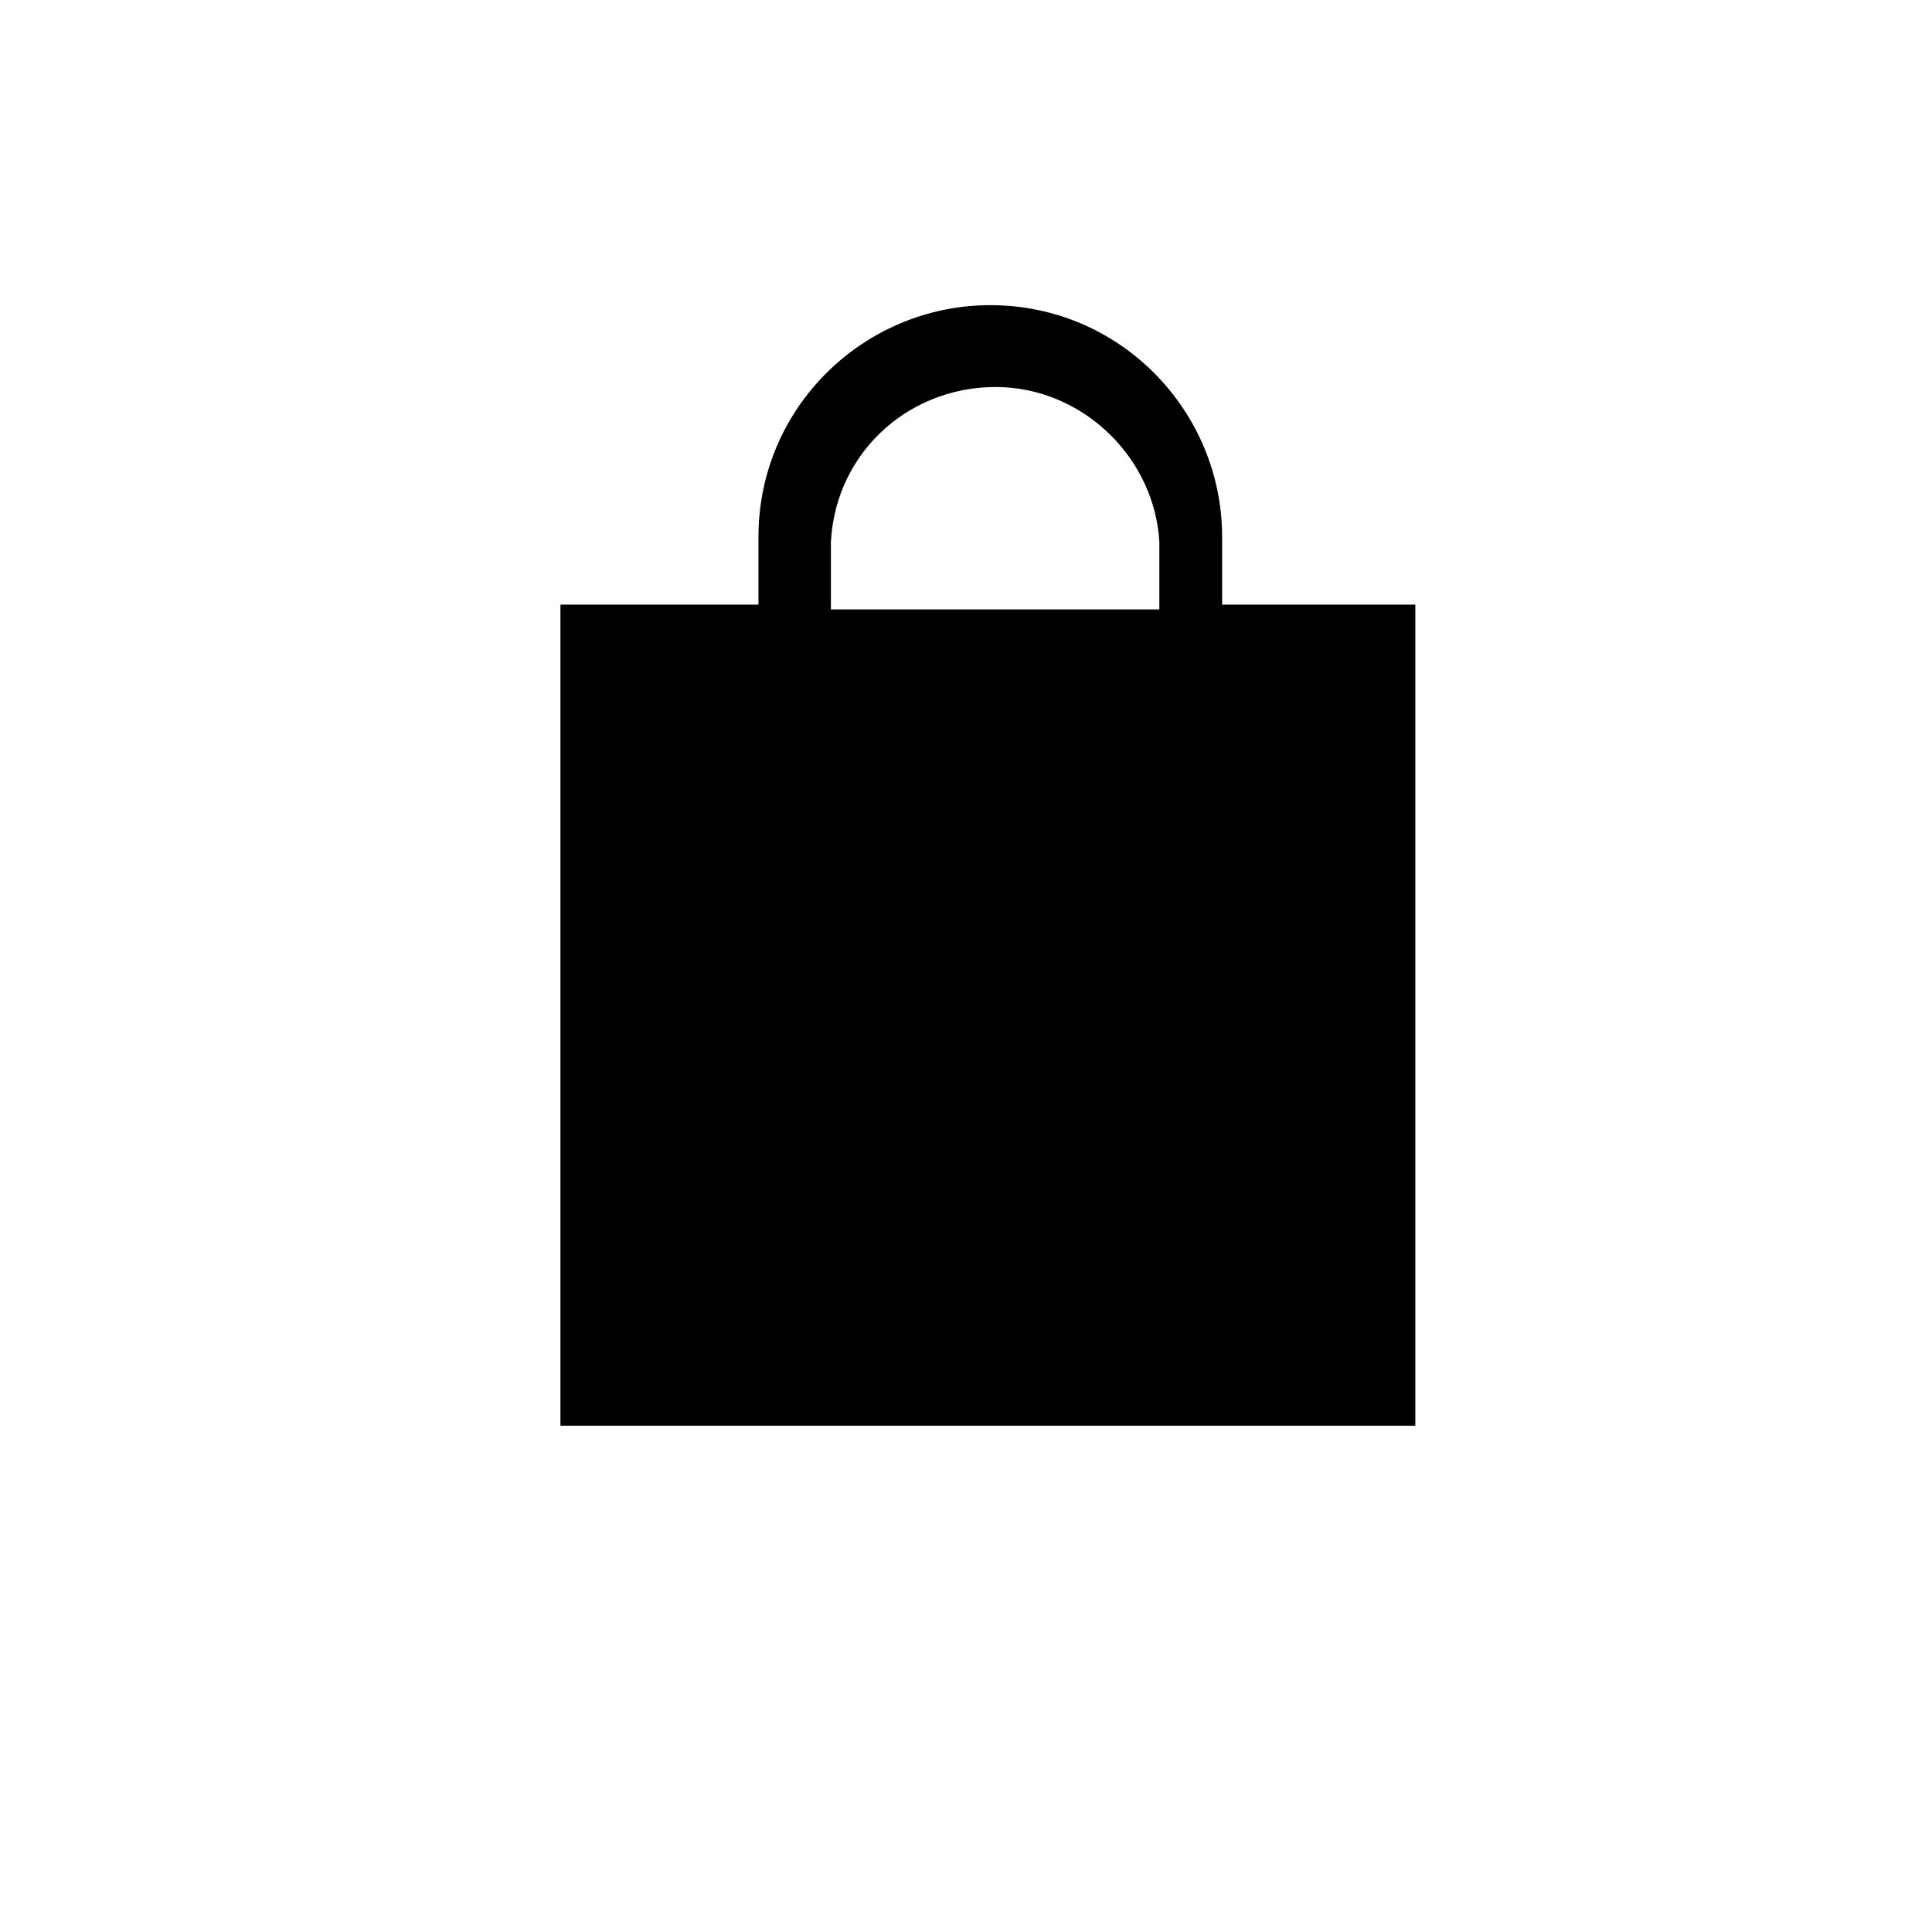 <svg version="1.1" id="レイヤー_1" xmlns="http://www.w3.org/2000/svg" xmlns:xlink="http://www.w3.org/1999/xlink" x="0px"
	 y="0px" viewBox="0 0 40 40" style="enable-background:new 0 0 40 40;" xml:space="preserve">
<g id="グループ_9575">
	<g id="グループ_9233" transform="translate(13 3587.5)">
		<g id="レイヤー_2_00000132776471302500754490000014787629224299183549_" transform="translate(145.848 2683.079)">
			<g id="編集モード" transform="translate(4.755 2.039)">
				<path id="パス_6006" d="M-138.3-6260.1v-1.4c0-2.6-2.1-4.8-4.8-4.8c-2.6,0-4.8,2.1-4.8,4.8v1.4h-4.1v17h17.7v-17H-138.3z
					 M-146.4-6261.4c0.1-1.9,1.7-3.3,3.6-3.2c1.7,0.1,3.1,1.5,3.2,3.2v1.4h-6.8L-146.4-6261.4z"/>
			</g>
		</g>
	</g>
</g>
</svg>
